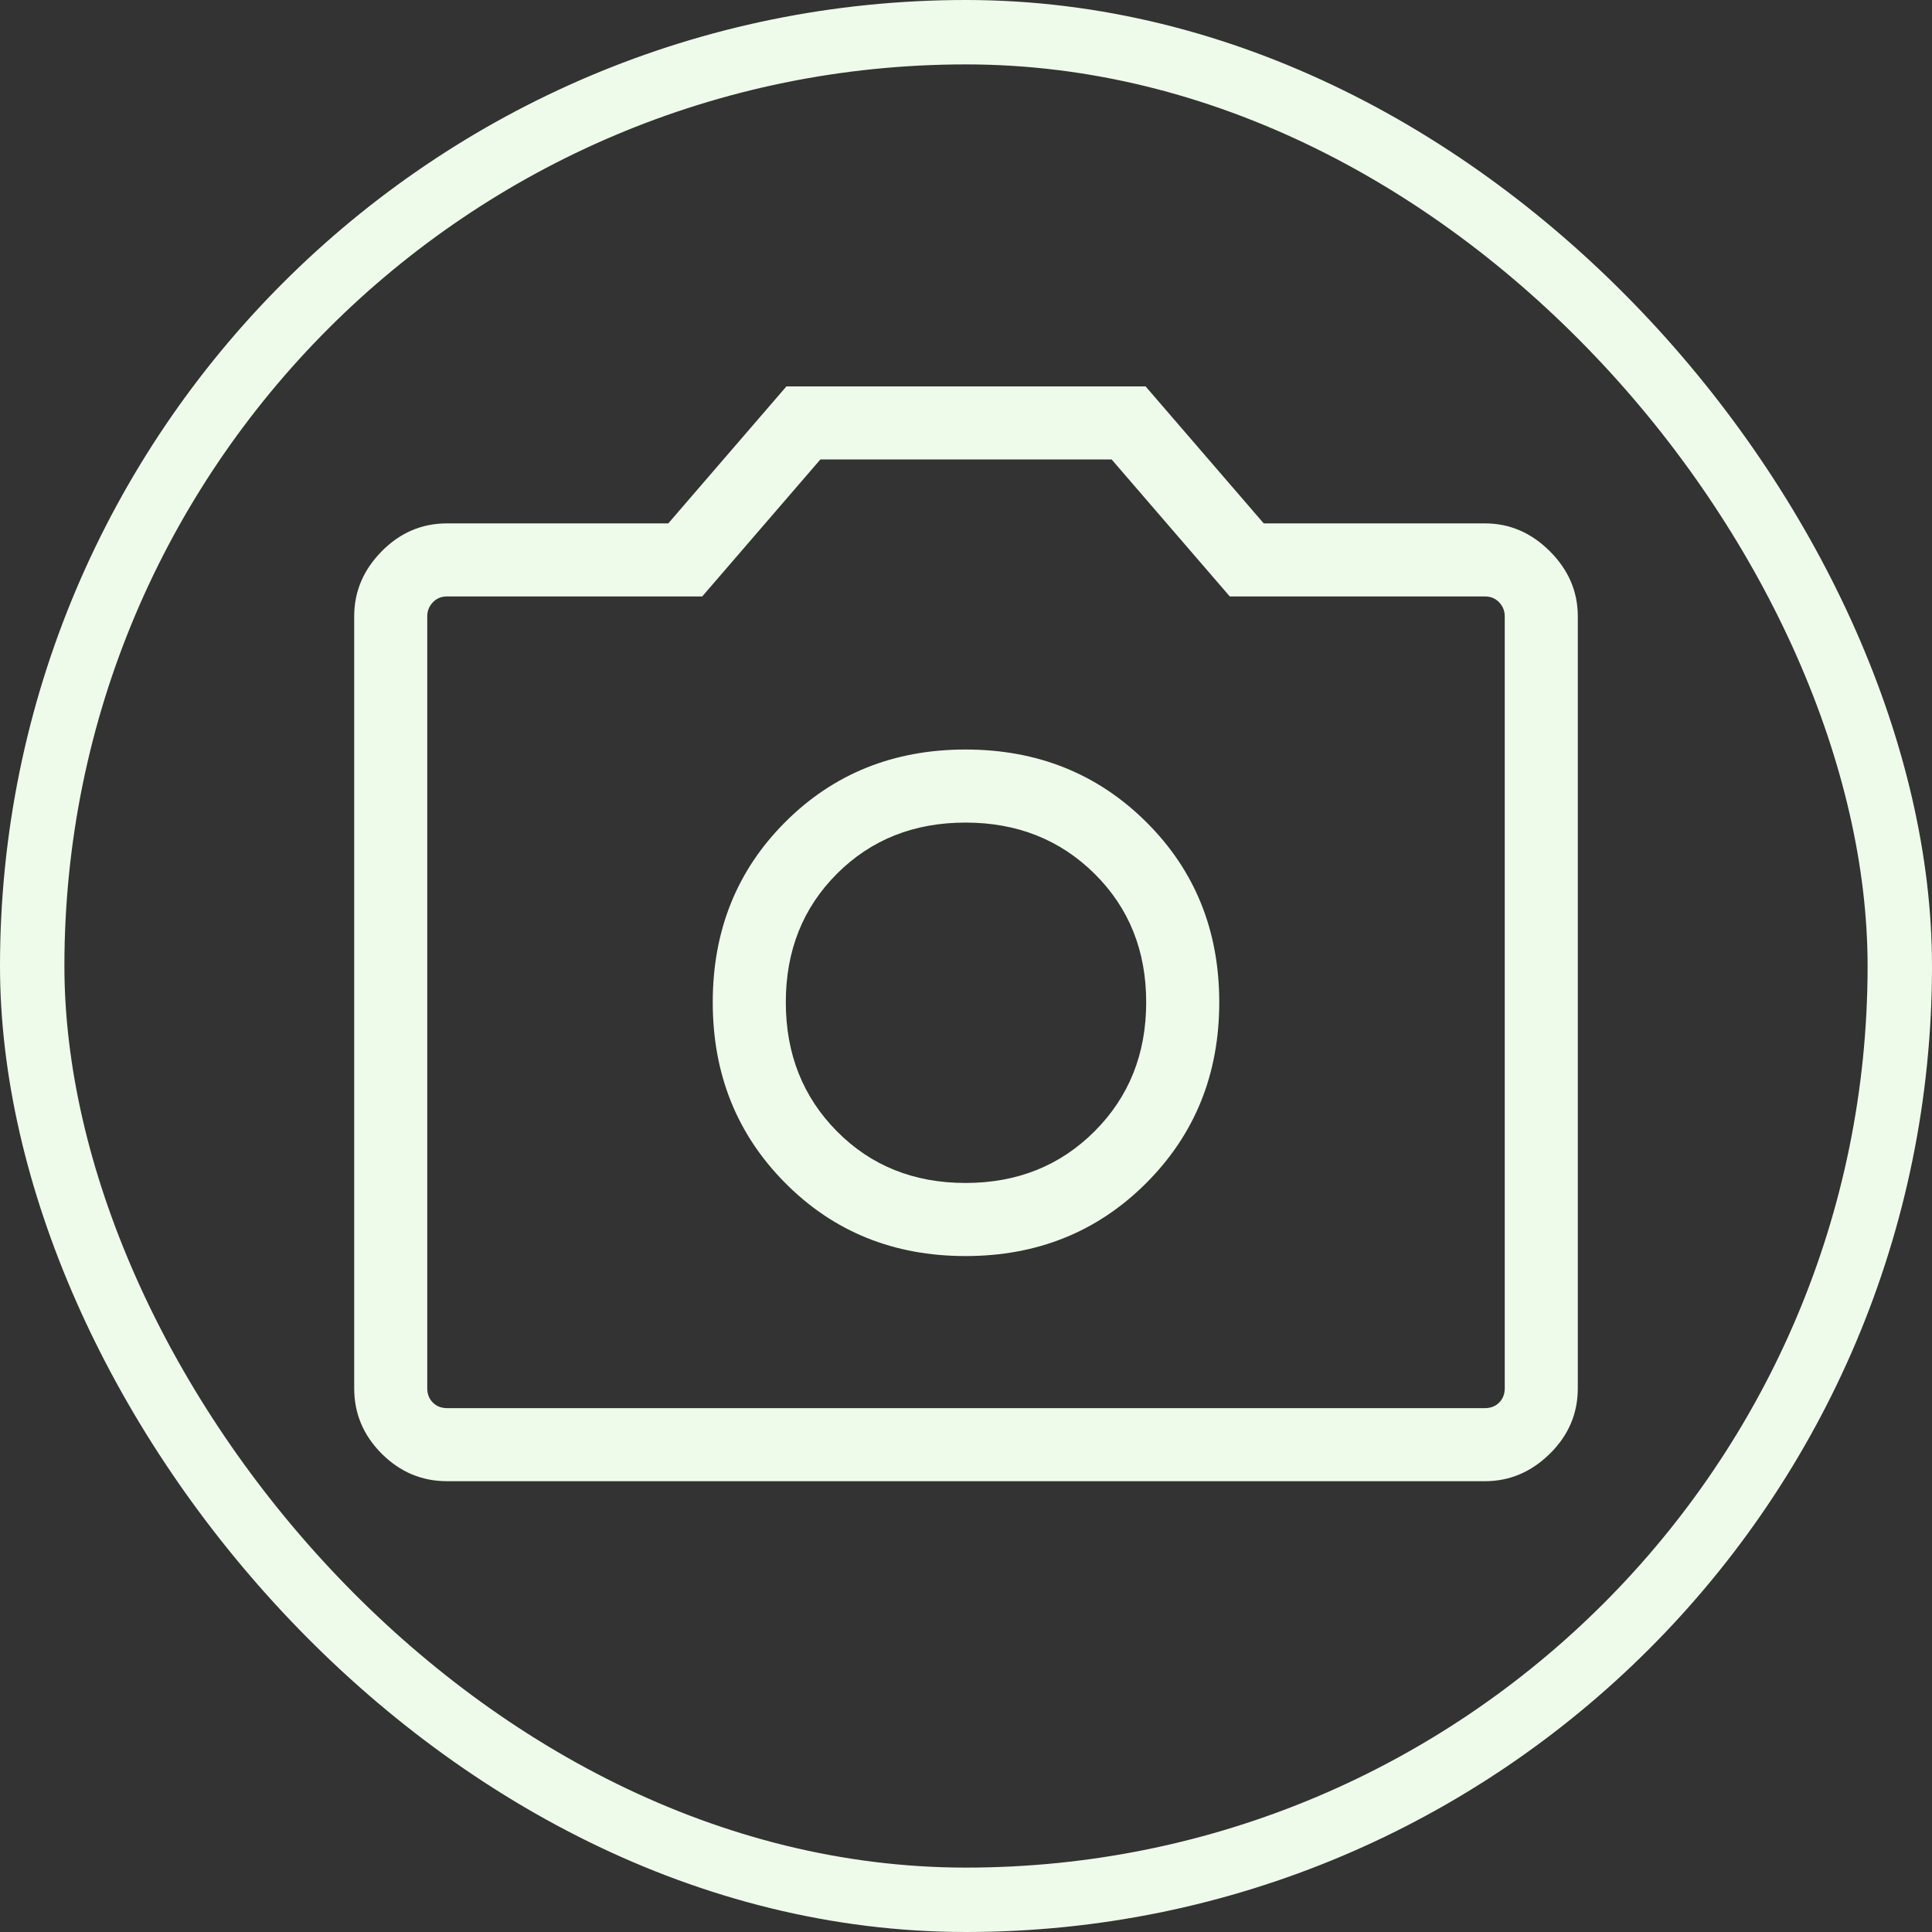 <svg width="60" height="60" viewBox="0 0 60 60" fill="none" xmlns="http://www.w3.org/2000/svg">
<rect x="0" y="0" width="60" height="60" fill="#333333" stroke="none"/>
<path d="M29.985 39.008C32.215 39.008 34.087 38.252 35.598 36.74C37.109 35.229 37.865 33.358 37.865 31.127C37.865 28.896 37.109 27.03 35.598 25.529C34.087 24.028 32.215 23.277 29.985 23.277C27.754 23.277 25.888 24.028 24.387 25.529C22.885 27.03 22.135 28.896 22.135 31.127C22.135 33.358 22.885 35.229 24.387 36.74C25.888 38.252 27.754 39.008 29.985 39.008ZM29.985 36.738C28.382 36.738 27.051 36.204 25.992 35.135C24.933 34.065 24.404 32.729 24.404 31.127C24.404 29.524 24.933 28.194 25.992 27.135C27.051 26.076 28.382 25.546 29.985 25.546C31.587 25.546 32.923 26.076 33.992 27.135C35.062 28.194 35.596 29.524 35.596 31.127C35.596 32.729 35.062 34.065 33.992 35.135C32.923 36.204 31.587 36.738 29.985 36.738ZM13.885 46C13.1 46 12.424 45.715 11.854 45.146C11.285 44.576 11 43.9 11 43.115V19.138C11 18.372 11.285 17.699 11.854 17.121C12.424 16.543 13.1 16.254 13.885 16.254H20.754L24.423 12H35.577L39.246 16.254H46.115C46.882 16.254 47.554 16.543 48.133 17.121C48.711 17.699 49 18.372 49 19.138V43.115C49 43.9 48.711 44.576 48.133 45.146C47.554 45.715 46.882 46 46.115 46H13.885ZM46.115 43.731C46.295 43.731 46.442 43.673 46.558 43.558C46.673 43.442 46.731 43.295 46.731 43.115V19.138C46.731 18.972 46.673 18.828 46.558 18.706C46.442 18.584 46.295 18.523 46.115 18.523H38.192L34.523 14.269H25.477L21.808 18.523H13.885C13.705 18.523 13.558 18.584 13.442 18.706C13.327 18.828 13.269 18.972 13.269 19.138V43.115C13.269 43.295 13.327 43.442 13.442 43.558C13.558 43.673 13.705 43.731 13.885 43.731H46.115Z" fill="#EEFBEA"/>
<rect x="1" y="1" width="58" height="58" rx="29" stroke="#EEFBEA" stroke-width="2"/>
</svg>
